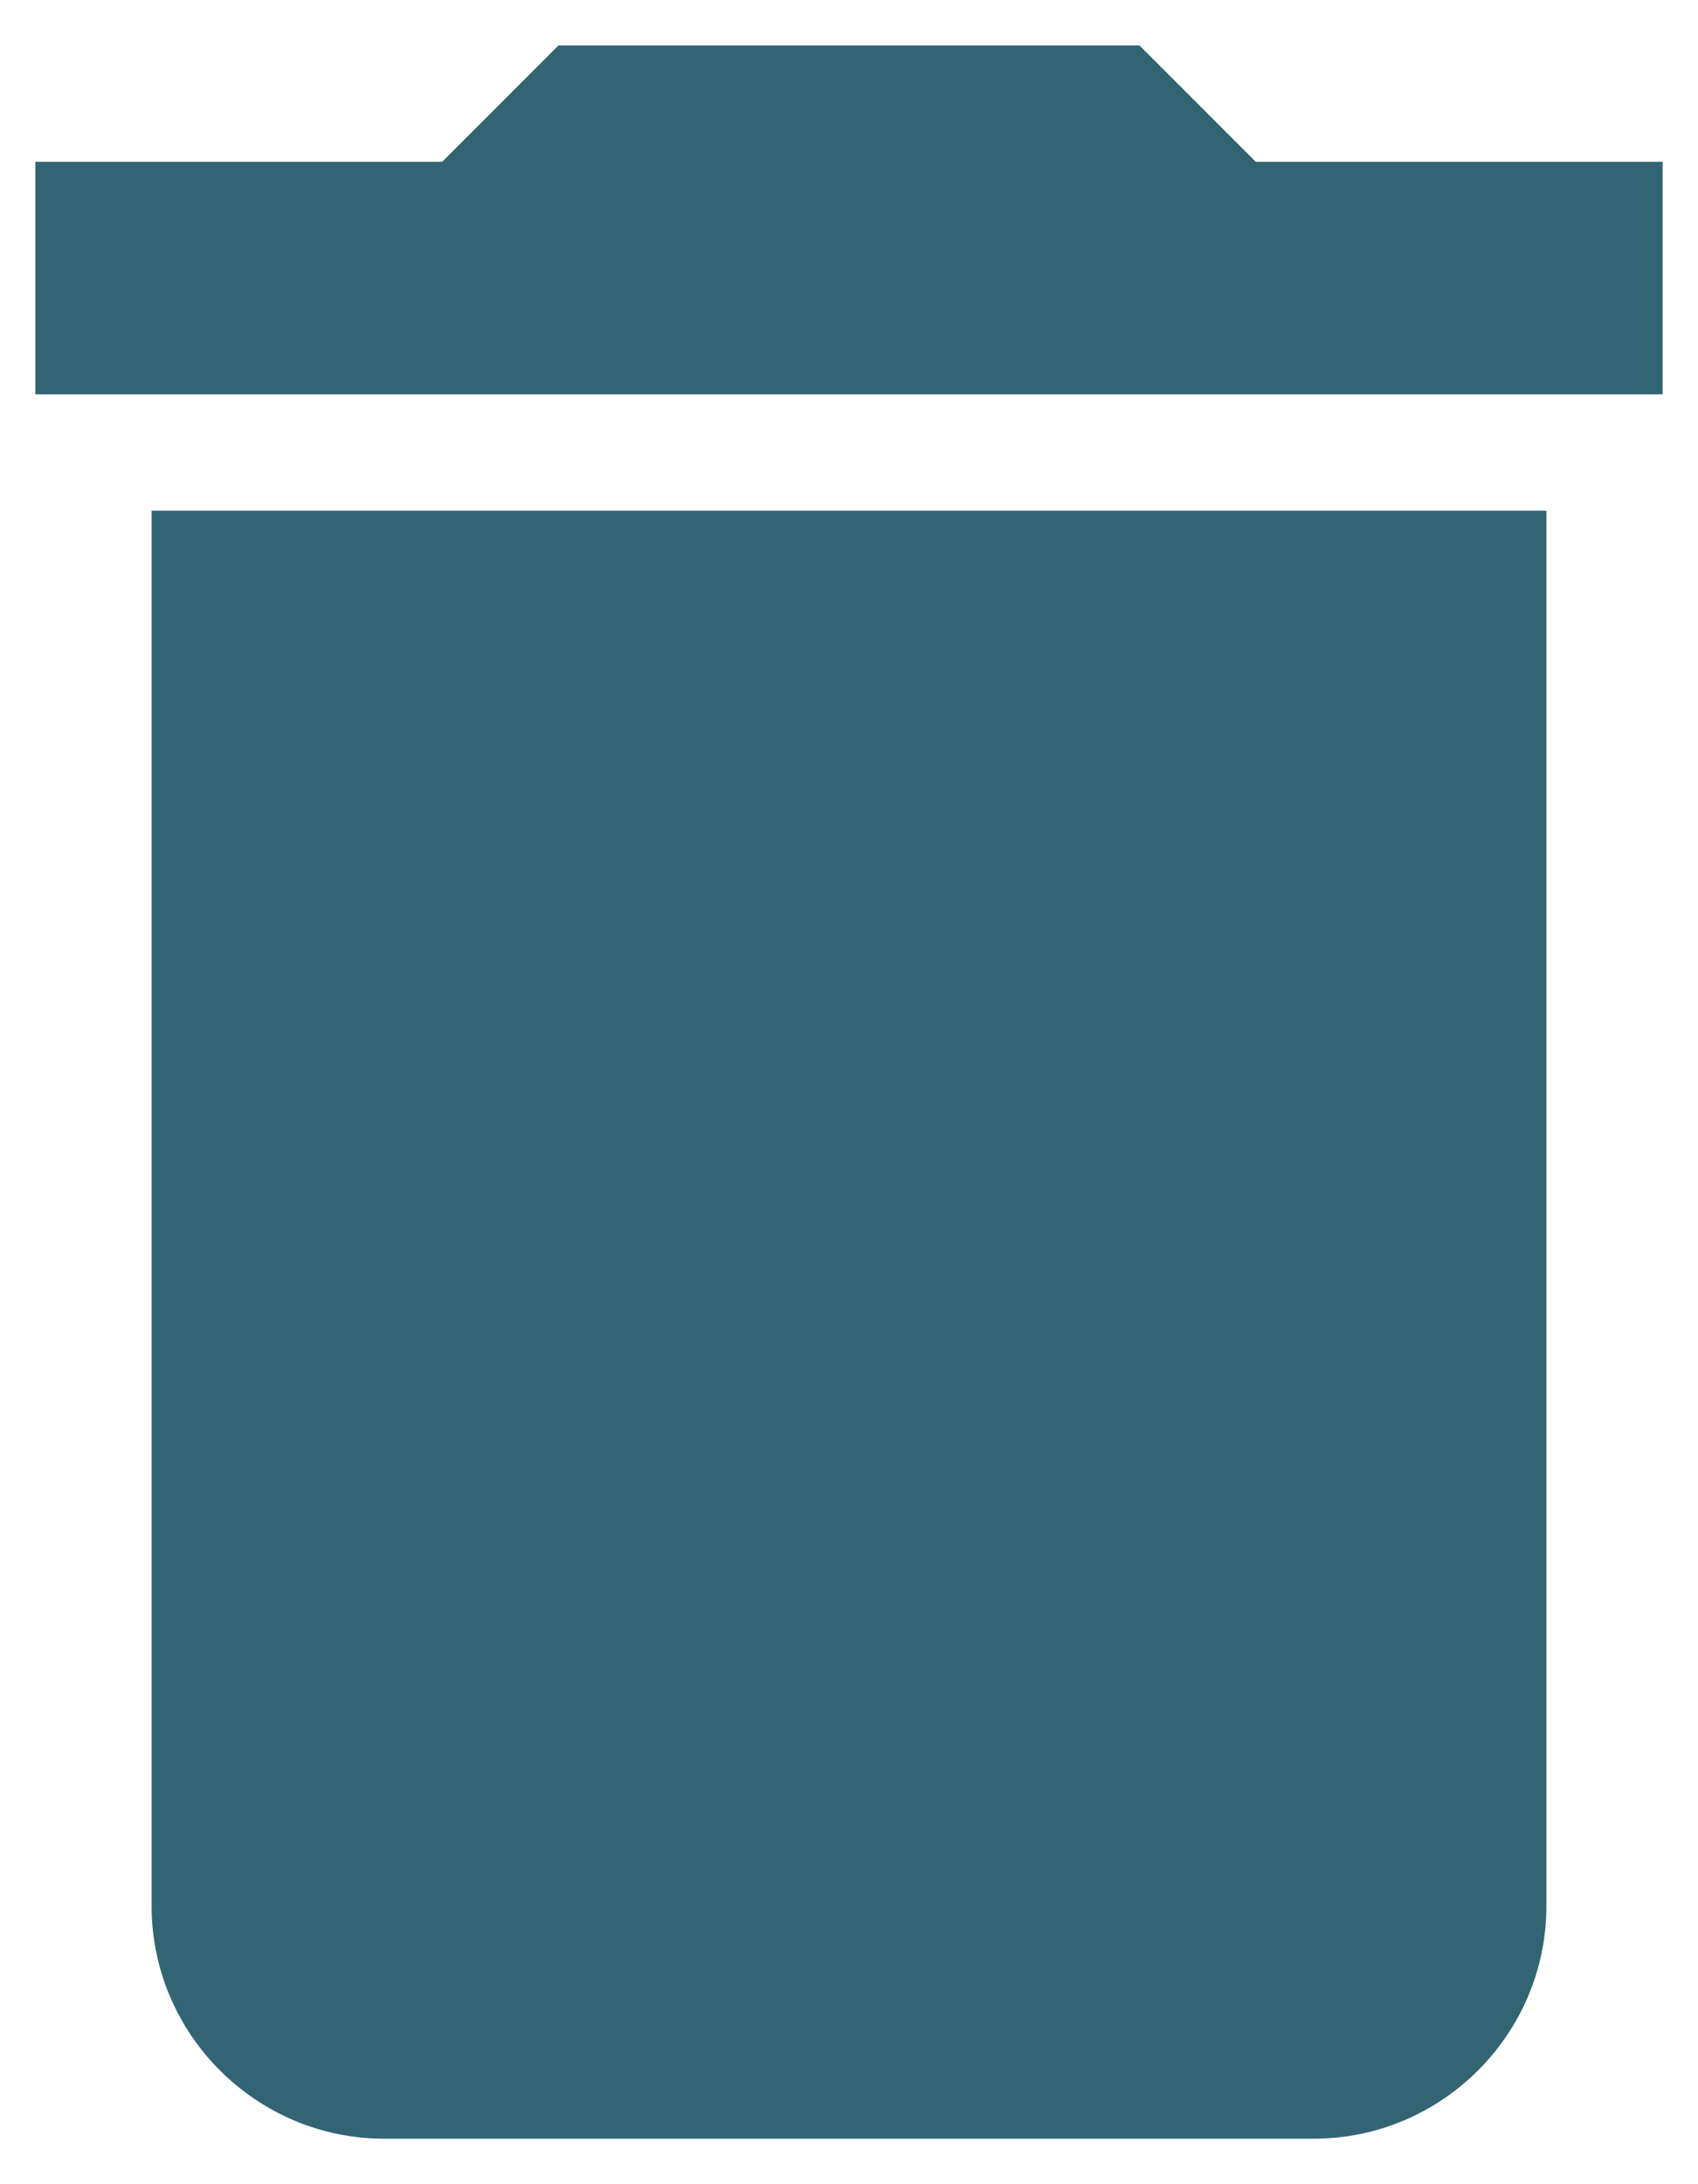 <svg width="28" height="36" viewBox="0 0 28 36" fill="none" xmlns="http://www.w3.org/2000/svg">
<path d="M27.416 2.667H20.708L18.791 0.75H9.208L7.291 2.667H0.583V6.5H27.416V2.667ZM2.5 8.417V31.417C2.5 33.525 4.225 35.25 6.333 35.25H21.666C23.775 35.25 25.5 33.525 25.5 31.417V8.417H2.5Z" fill="#336473"/>
</svg>
